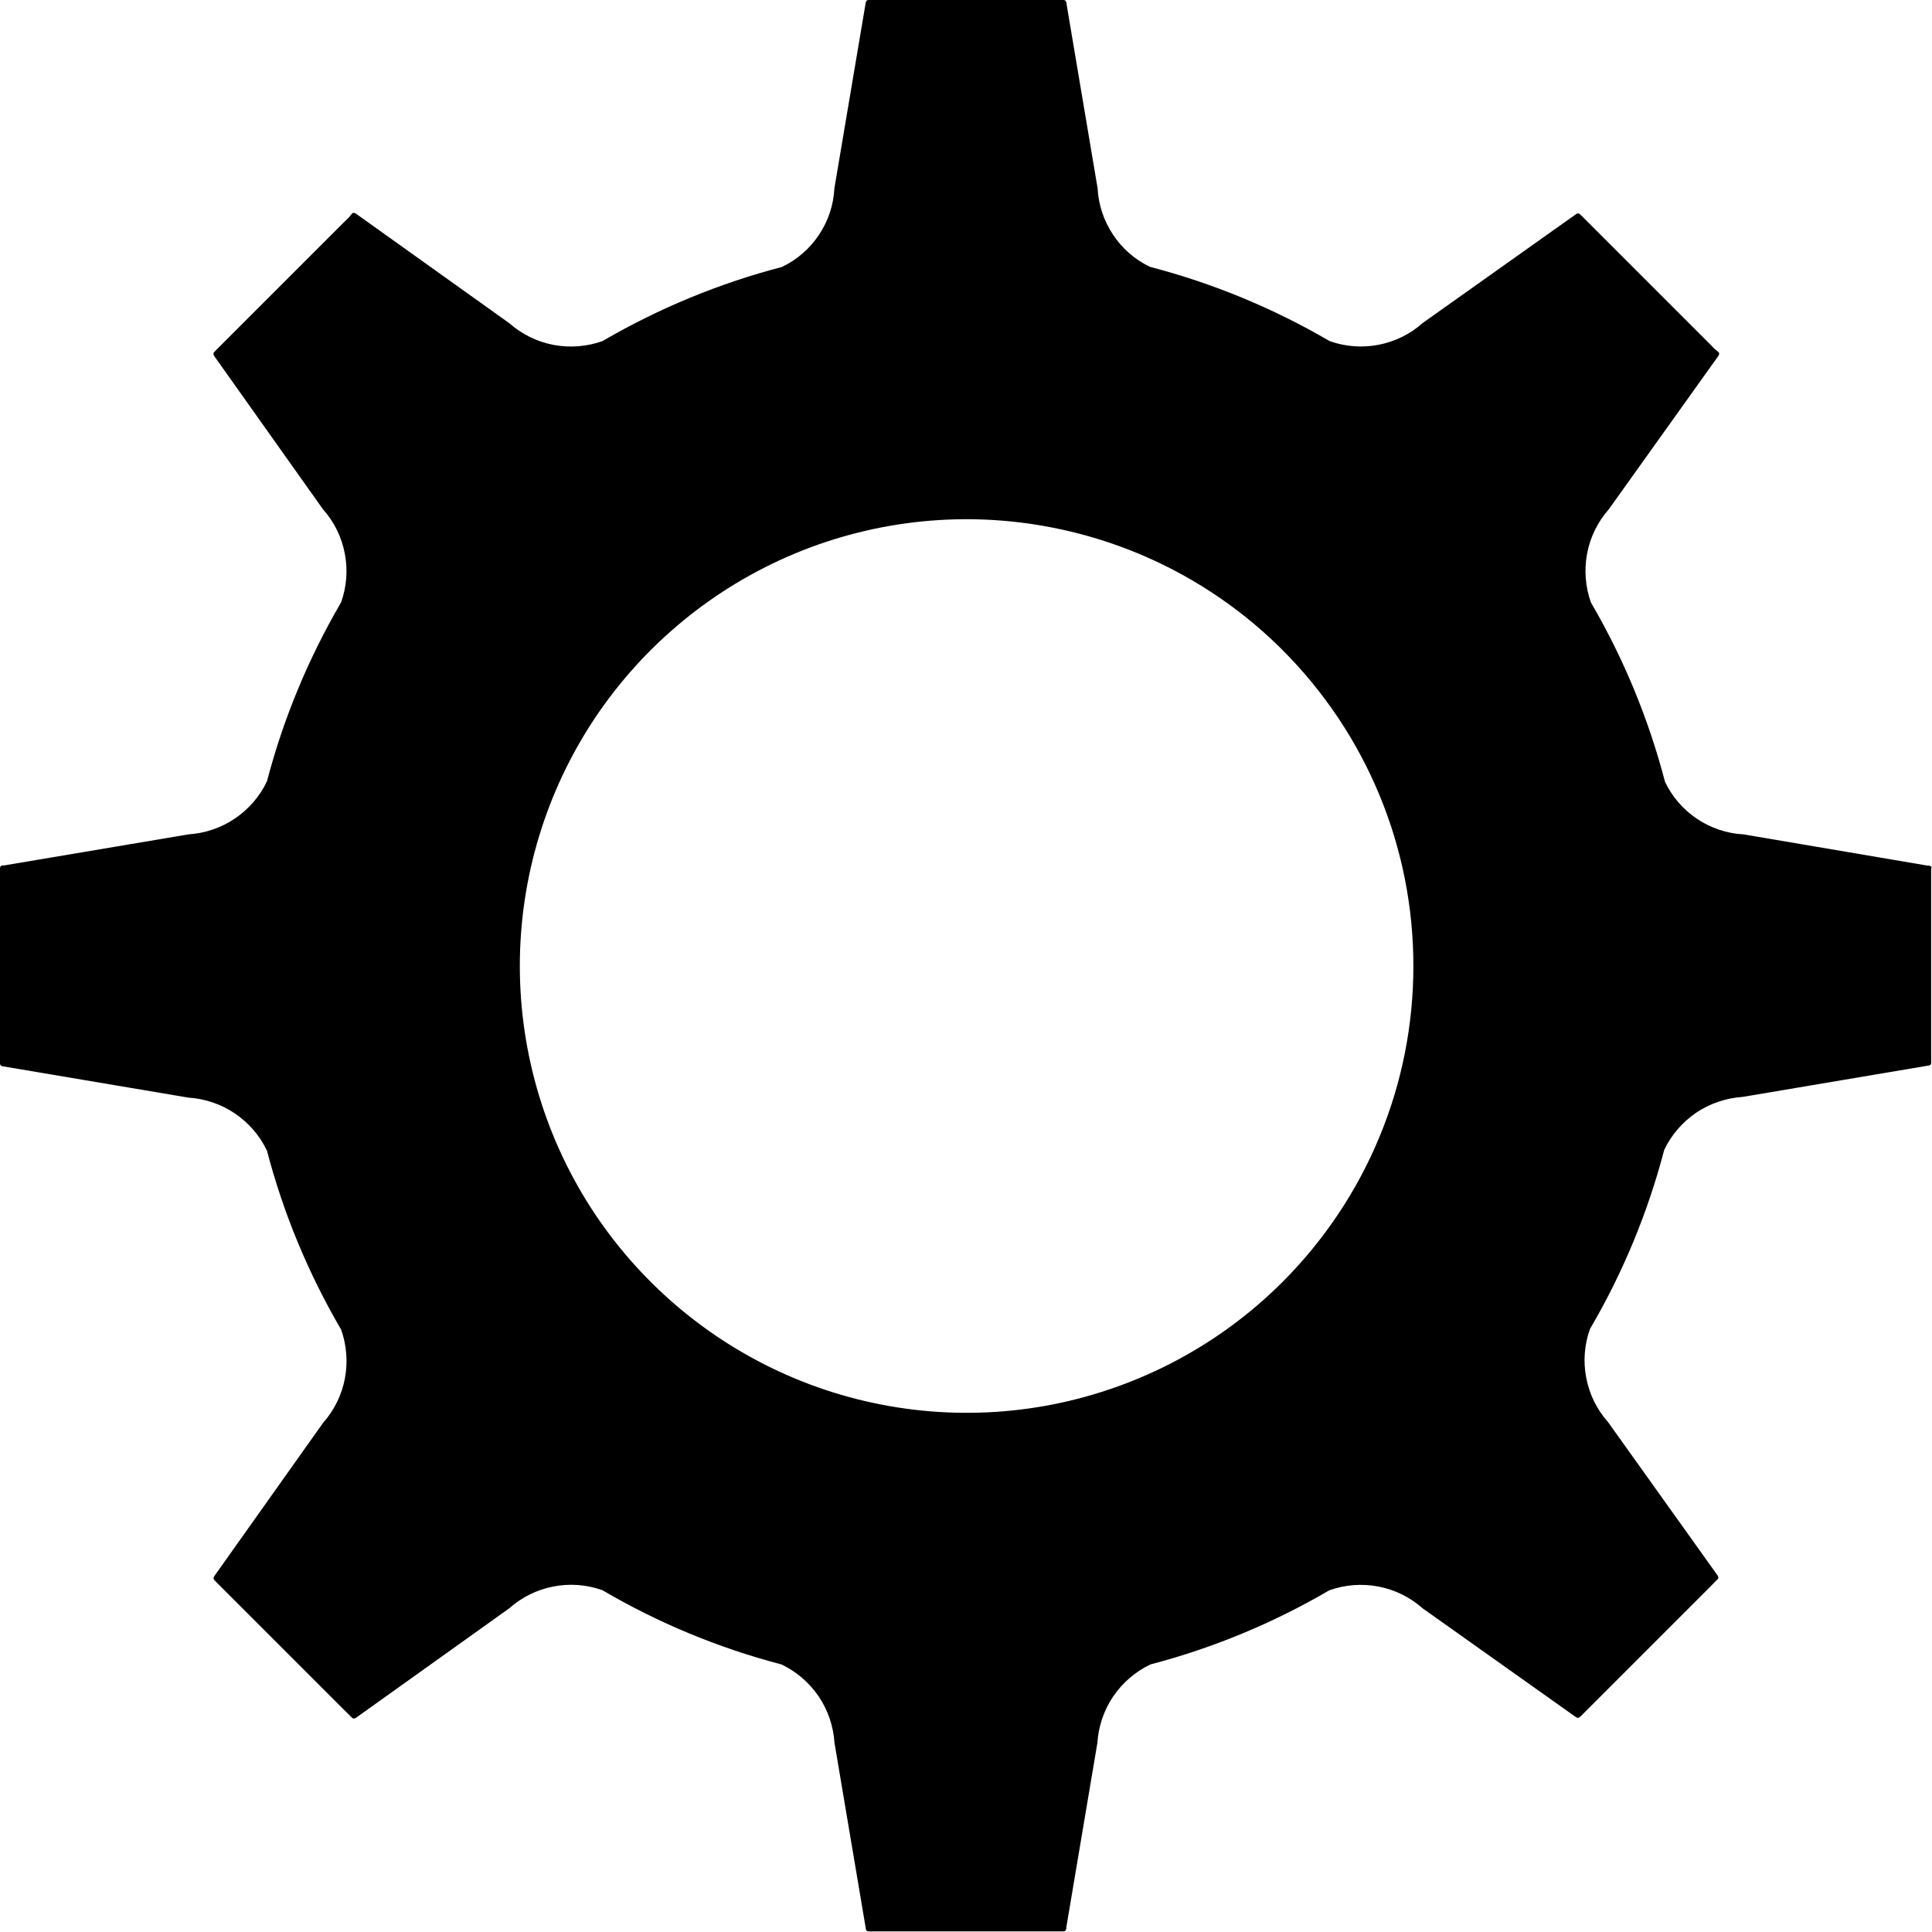 <svg width="16" height="16" viewBox="0 0 16 16" fill="none" xmlns="http://www.w3.org/2000/svg">
<path d="M15.975 7.169H15.965L14.44 6.91C14.302 6.903 14.169 6.858 14.055 6.782C13.94 6.705 13.848 6.599 13.789 6.475C13.653 5.954 13.447 5.454 13.175 4.989C13.129 4.859 13.118 4.718 13.144 4.583C13.17 4.447 13.232 4.321 13.324 4.217L14.224 2.957L14.23 2.949C14.24 2.934 14.24 2.923 14.23 2.914L14.2 2.89L14.155 2.844L13.155 1.844L13.095 1.784L13.085 1.775C13.076 1.765 13.065 1.765 13.05 1.775L11.782 2.675C11.679 2.767 11.553 2.829 11.418 2.855C11.282 2.882 11.142 2.871 11.012 2.825C10.546 2.553 10.046 2.346 9.524 2.21C9.4 2.151 9.294 2.059 9.218 1.944C9.142 1.83 9.097 1.697 9.09 1.56L8.833 0.035V0.025C8.828 0.008 8.821 0 8.807 0H7.193C7.179 0 7.172 0.008 7.169 0.025L6.91 1.56C6.903 1.698 6.859 1.831 6.782 1.945C6.706 2.06 6.599 2.152 6.475 2.211C5.954 2.347 5.454 2.554 4.989 2.825C4.859 2.871 4.718 2.882 4.583 2.856C4.447 2.83 4.321 2.768 4.217 2.676L2.957 1.776L2.949 1.77C2.934 1.76 2.923 1.76 2.914 1.77L2.89 1.8L2.844 1.845L1.844 2.845L1.784 2.905L1.775 2.915C1.765 2.924 1.765 2.935 1.775 2.95L2.675 4.218C2.767 4.321 2.829 4.447 2.855 4.582C2.882 4.718 2.871 4.858 2.825 4.988C2.554 5.452 2.347 5.95 2.211 6.47C2.152 6.595 2.06 6.701 1.945 6.779C1.831 6.856 1.698 6.901 1.56 6.91L0.035 7.167H0.025C0.008 7.167 0 7.177 0 7.191V8.807C0 8.821 0.008 8.828 0.025 8.831L1.56 9.09C1.698 9.099 1.831 9.144 1.945 9.221C2.06 9.299 2.152 9.405 2.211 9.53C2.347 10.049 2.554 10.548 2.825 11.011C2.871 11.141 2.882 11.282 2.856 11.417C2.83 11.553 2.768 11.679 2.676 11.783L1.776 13.051C1.766 13.066 1.766 13.077 1.776 13.086L1.785 13.096L1.845 13.156L2.845 14.156L2.891 14.201L2.915 14.225C2.924 14.235 2.935 14.235 2.95 14.225L2.958 14.219L4.218 13.319C4.321 13.227 4.447 13.165 4.582 13.139C4.718 13.112 4.858 13.123 4.988 13.169C5.452 13.441 5.951 13.648 6.471 13.784C6.596 13.843 6.702 13.935 6.78 14.049C6.857 14.163 6.902 14.296 6.911 14.434L7.17 15.97C7.17 15.987 7.18 15.995 7.194 15.995H8.807C8.821 15.995 8.828 15.987 8.831 15.97V15.96L9.088 14.434C9.097 14.296 9.142 14.163 9.219 14.049C9.297 13.935 9.403 13.843 9.528 13.784C10.047 13.648 10.546 13.441 11.009 13.17C11.139 13.124 11.28 13.113 11.415 13.139C11.551 13.165 11.677 13.227 11.781 13.319L13.049 14.219C13.064 14.229 13.075 14.229 13.084 14.219L13.094 14.21L13.154 14.15L14.154 13.15L14.199 13.104L14.223 13.08C14.233 13.071 14.233 13.06 14.223 13.045L14.217 13.037L13.317 11.777C13.225 11.674 13.163 11.548 13.137 11.412C13.11 11.277 13.121 11.137 13.167 11.007C13.439 10.543 13.646 10.044 13.782 9.524C13.841 9.399 13.933 9.293 14.047 9.215C14.162 9.138 14.295 9.093 14.433 9.084L15.968 8.825C15.985 8.825 15.993 8.815 15.993 8.801V7.193C16 7.179 15.992 7.172 15.975 7.169ZM10.619 10.619C10.101 11.136 9.442 11.487 8.724 11.63C8.007 11.772 7.263 11.698 6.588 11.418C5.912 11.137 5.335 10.663 4.928 10.055C4.522 9.447 4.305 8.731 4.305 8C4.305 7.269 4.522 6.553 4.928 5.945C5.335 5.337 5.912 4.863 6.588 4.582C7.263 4.302 8.007 4.228 8.724 4.371C9.442 4.513 10.101 4.864 10.619 5.381C10.963 5.725 11.237 6.133 11.423 6.582C11.61 7.032 11.705 7.513 11.705 8C11.705 8.487 11.61 8.968 11.423 9.418C11.237 9.867 10.963 10.275 10.619 10.619Z" fill="black"/>
</svg>
